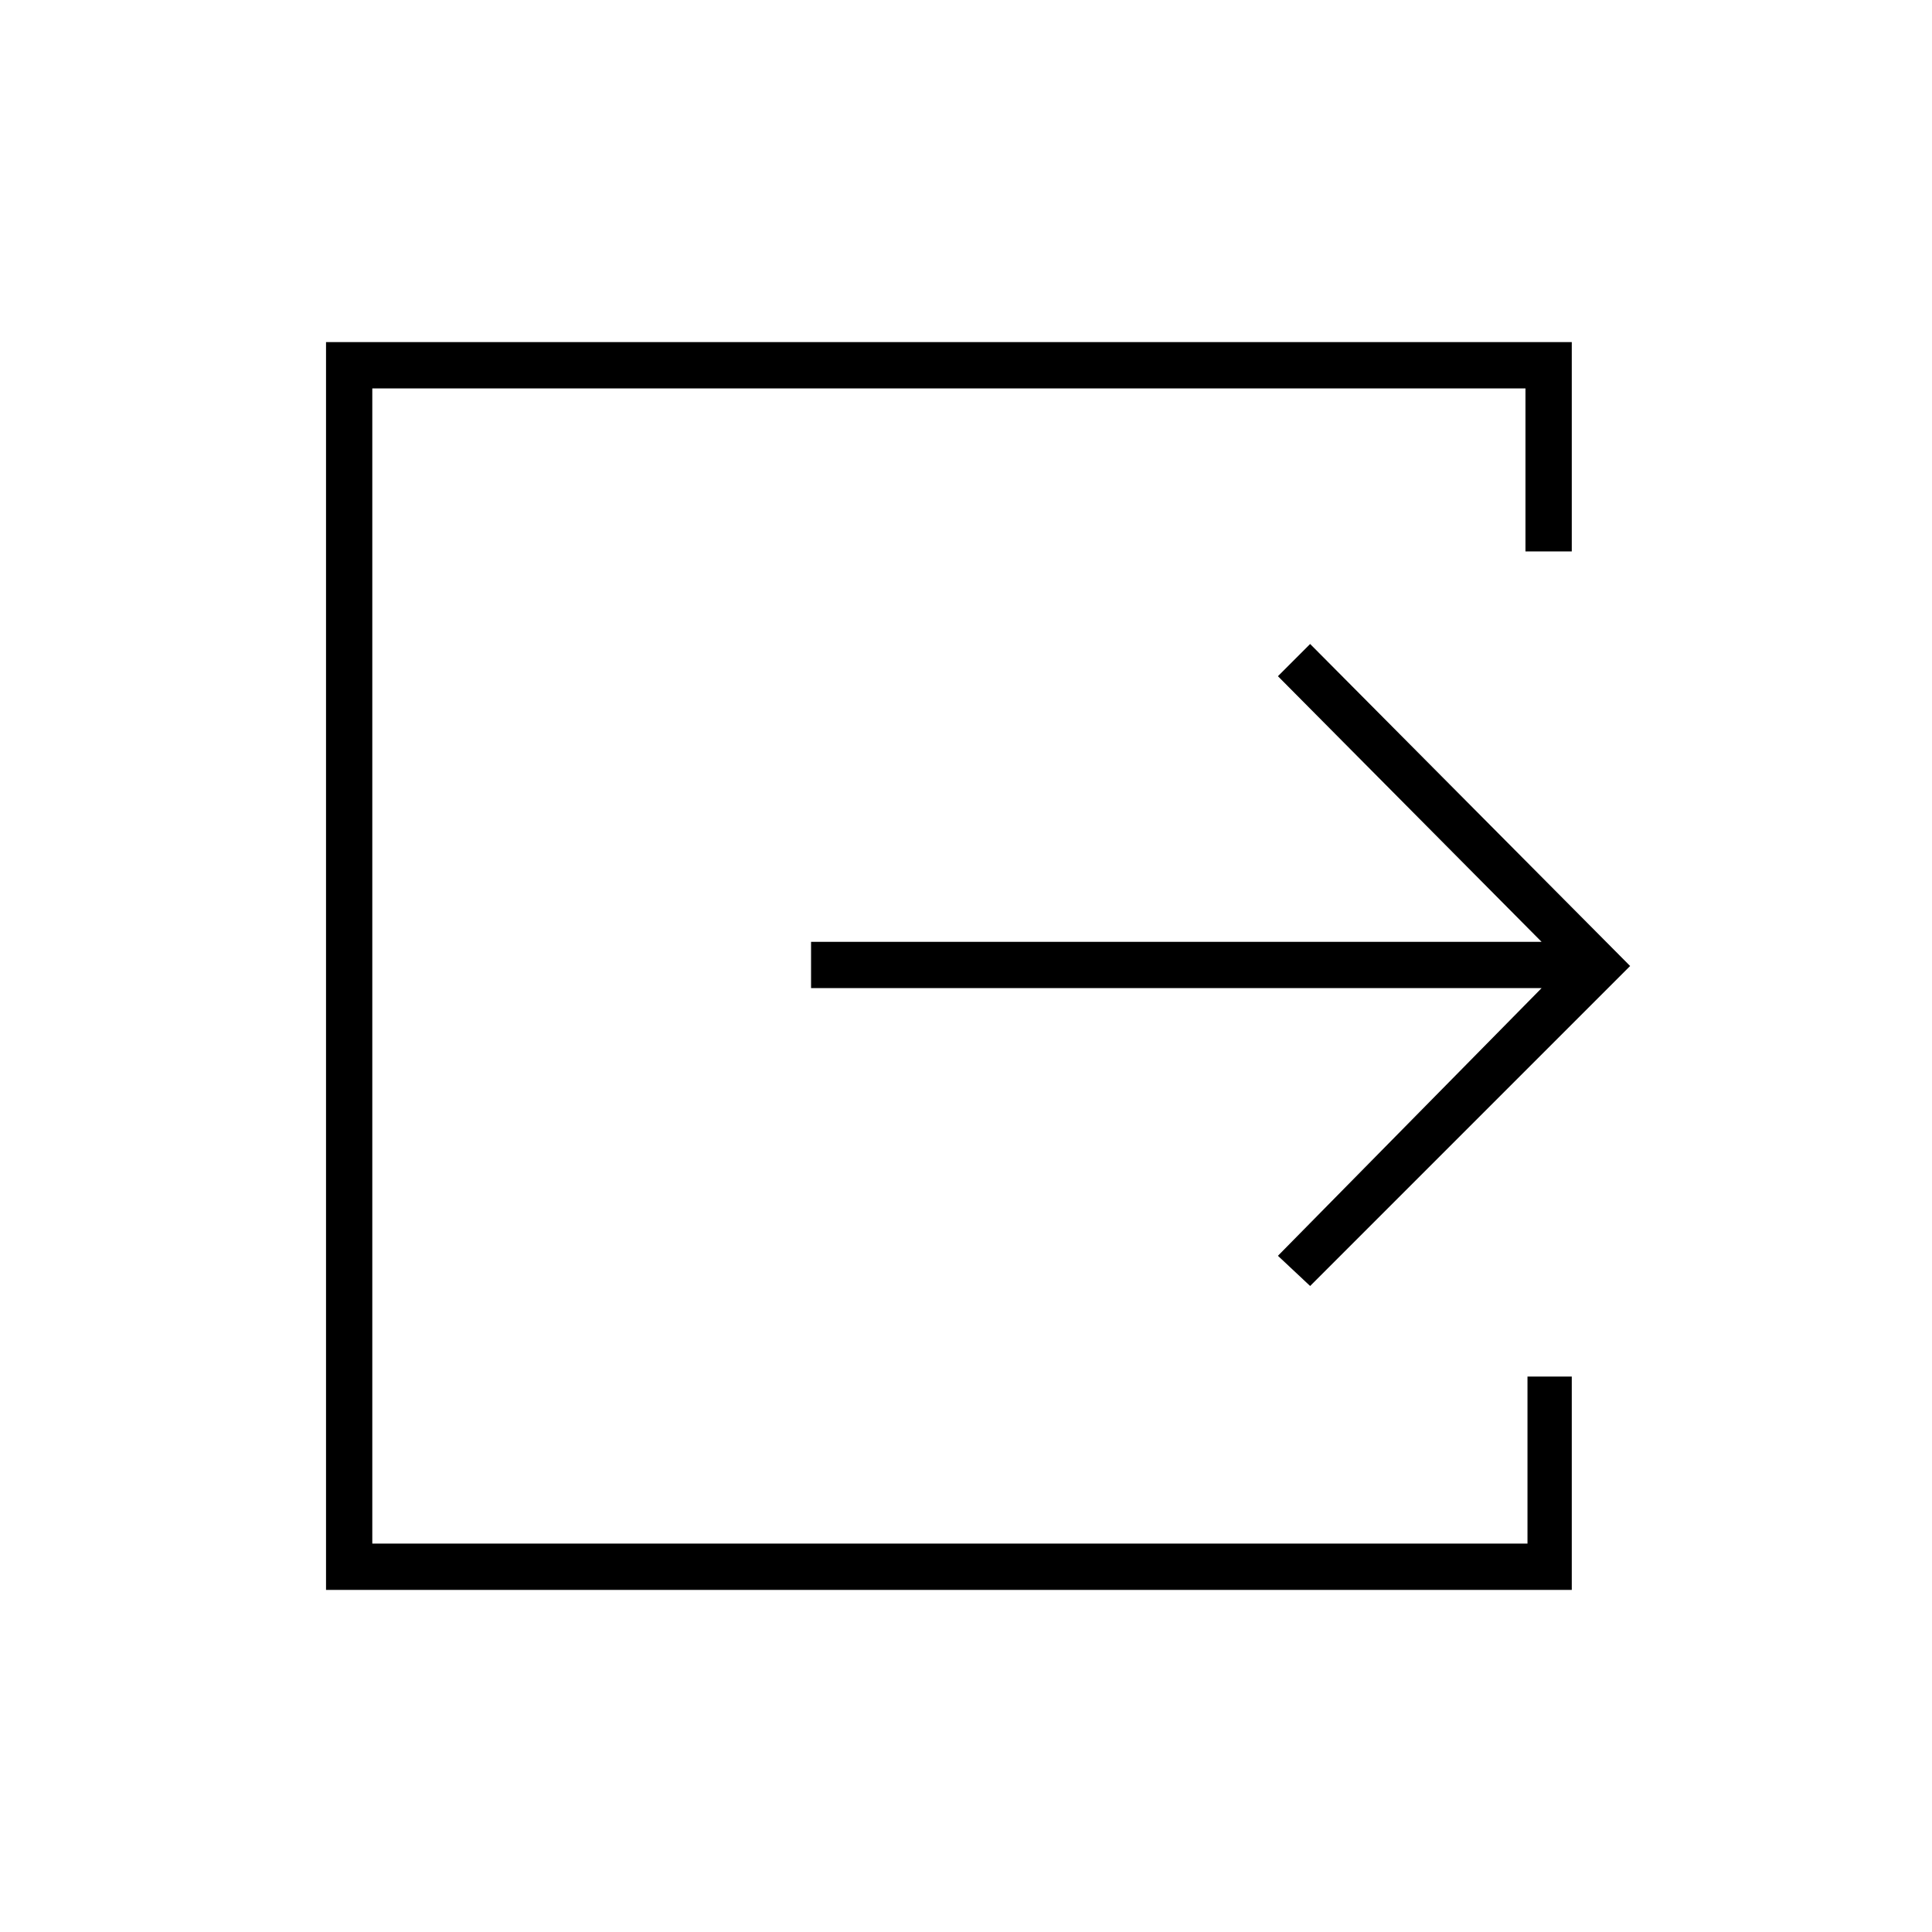 <svg xmlns="http://www.w3.org/2000/svg" height="40" width="40"><path d="M6.75 32.917V7.083H32.542V11.417H31.583V8.042H7.708V31.958H31.625V28.5H32.542V32.917ZM27.125 26.625 26.458 26 31.917 20.458H16.792V19.5H31.917L26.458 14L27.125 13.333L33.75 20Z"/></svg>